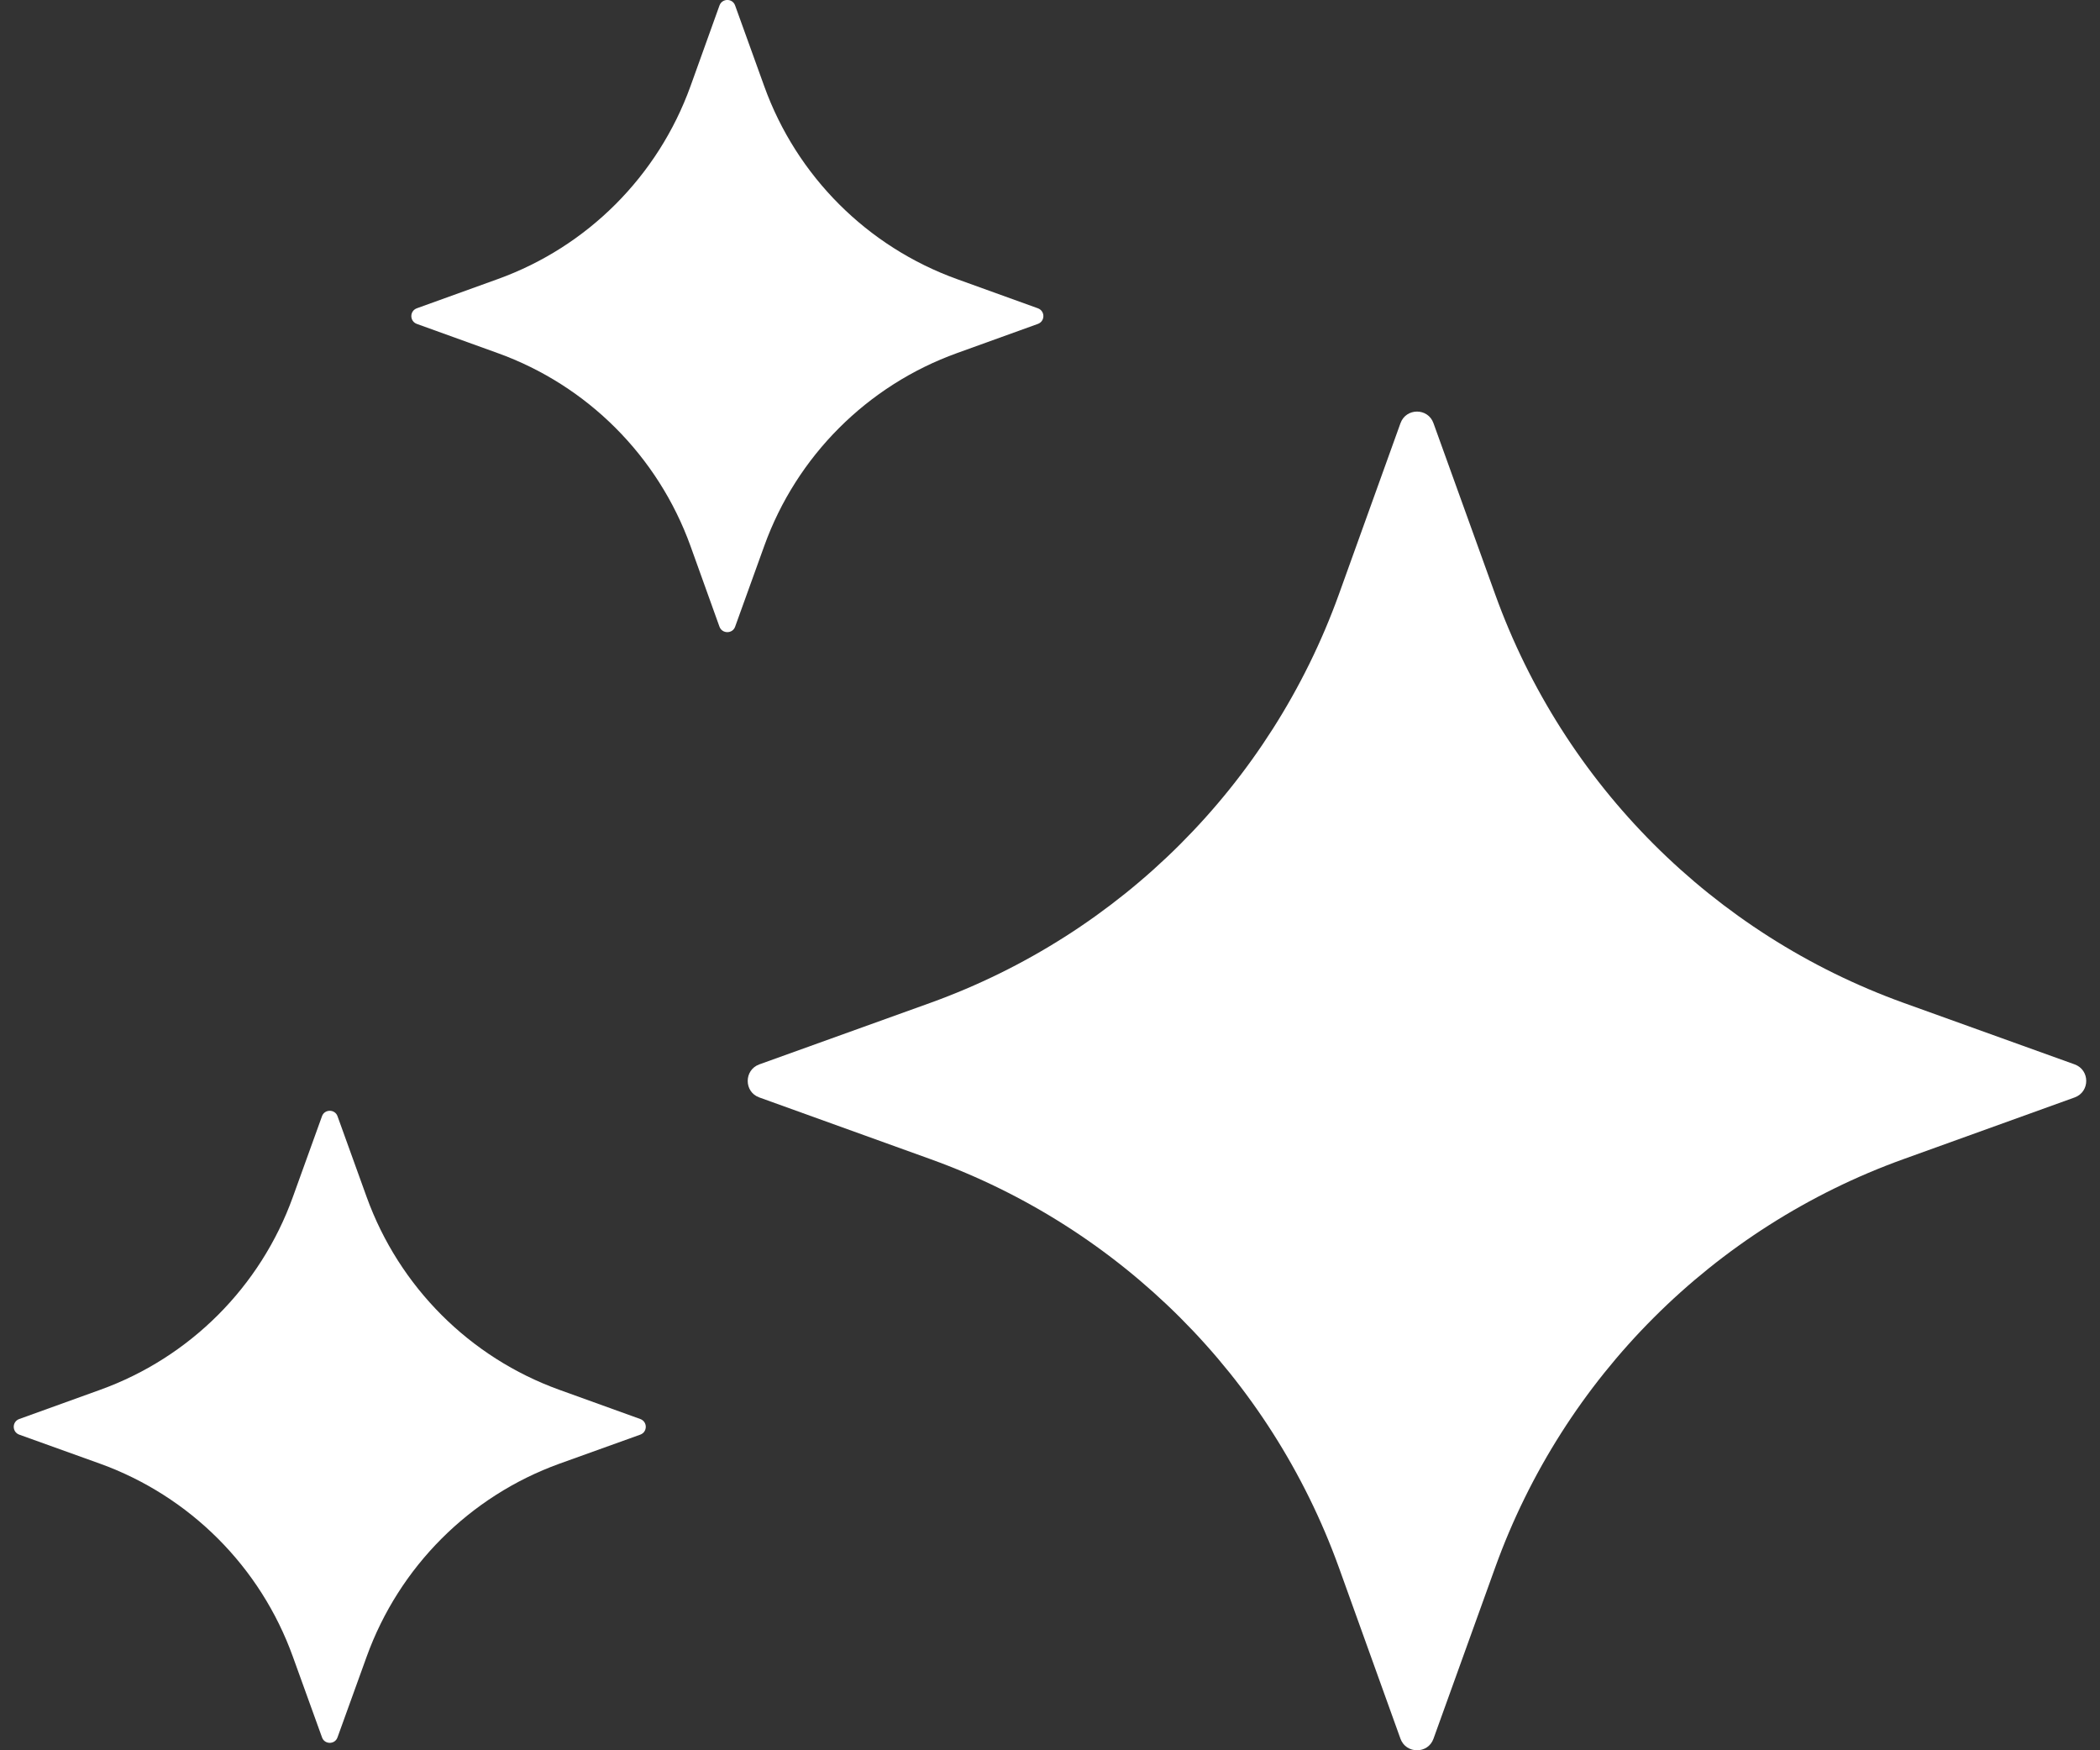 <svg xmlns="http://www.w3.org/2000/svg" width="18" height="15" viewBox="0 0 18 15" fill="none">
  <rect x="0" y="0" width="18" height="15" fill="#333333" stroke="none"/>
  <path d="M12.004 3.627L11.476 5.094C10.888 6.724 9.605 8.006 7.976 8.594L6.508 9.122C6.376 9.17 6.376 9.358 6.508 9.405L7.976 9.934C9.605 10.521 10.888 11.804 11.476 13.433L12.004 14.901C12.052 15.033 12.24 15.033 12.287 14.901L12.816 13.433C13.403 11.804 14.686 10.521 16.315 9.934L17.783 9.405C17.915 9.357 17.915 9.17 17.783 9.122L16.315 8.594C14.686 8.006 13.403 6.724 12.816 5.094L12.287 3.627C12.24 3.494 12.052 3.494 12.004 3.627Z" fill="white"/>
  <path d="M6.167 0.047L5.918 0.74C5.64 1.509 5.035 2.115 4.266 2.392L3.573 2.642C3.51 2.665 3.51 2.753 3.573 2.776L4.266 3.026C5.035 3.303 5.64 3.909 5.918 4.678L6.167 5.371C6.19 5.433 6.279 5.433 6.301 5.371L6.551 4.678C6.828 3.909 7.434 3.303 8.203 3.026L8.896 2.776C8.959 2.753 8.959 2.665 8.896 2.642L8.203 2.392C7.434 2.115 6.828 1.509 6.551 0.74L6.301 0.047C6.279 -0.016 6.19 -0.016 6.167 0.047Z" fill="white"/>
  <path d="M2.76 9.566L2.51 10.259C2.233 11.028 1.627 11.634 0.858 11.911L0.165 12.161C0.102 12.184 0.102 12.272 0.165 12.295L0.858 12.544C1.627 12.822 2.233 13.428 2.51 14.197L2.76 14.889C2.782 14.952 2.871 14.952 2.893 14.889L3.143 14.197C3.421 13.428 4.026 12.822 4.795 12.544L5.488 12.295C5.551 12.272 5.551 12.184 5.488 12.161L4.795 11.911C4.026 11.634 3.421 11.028 3.143 10.259L2.893 9.566C2.871 9.504 2.782 9.504 2.76 9.566Z" fill="white"/>
</svg>